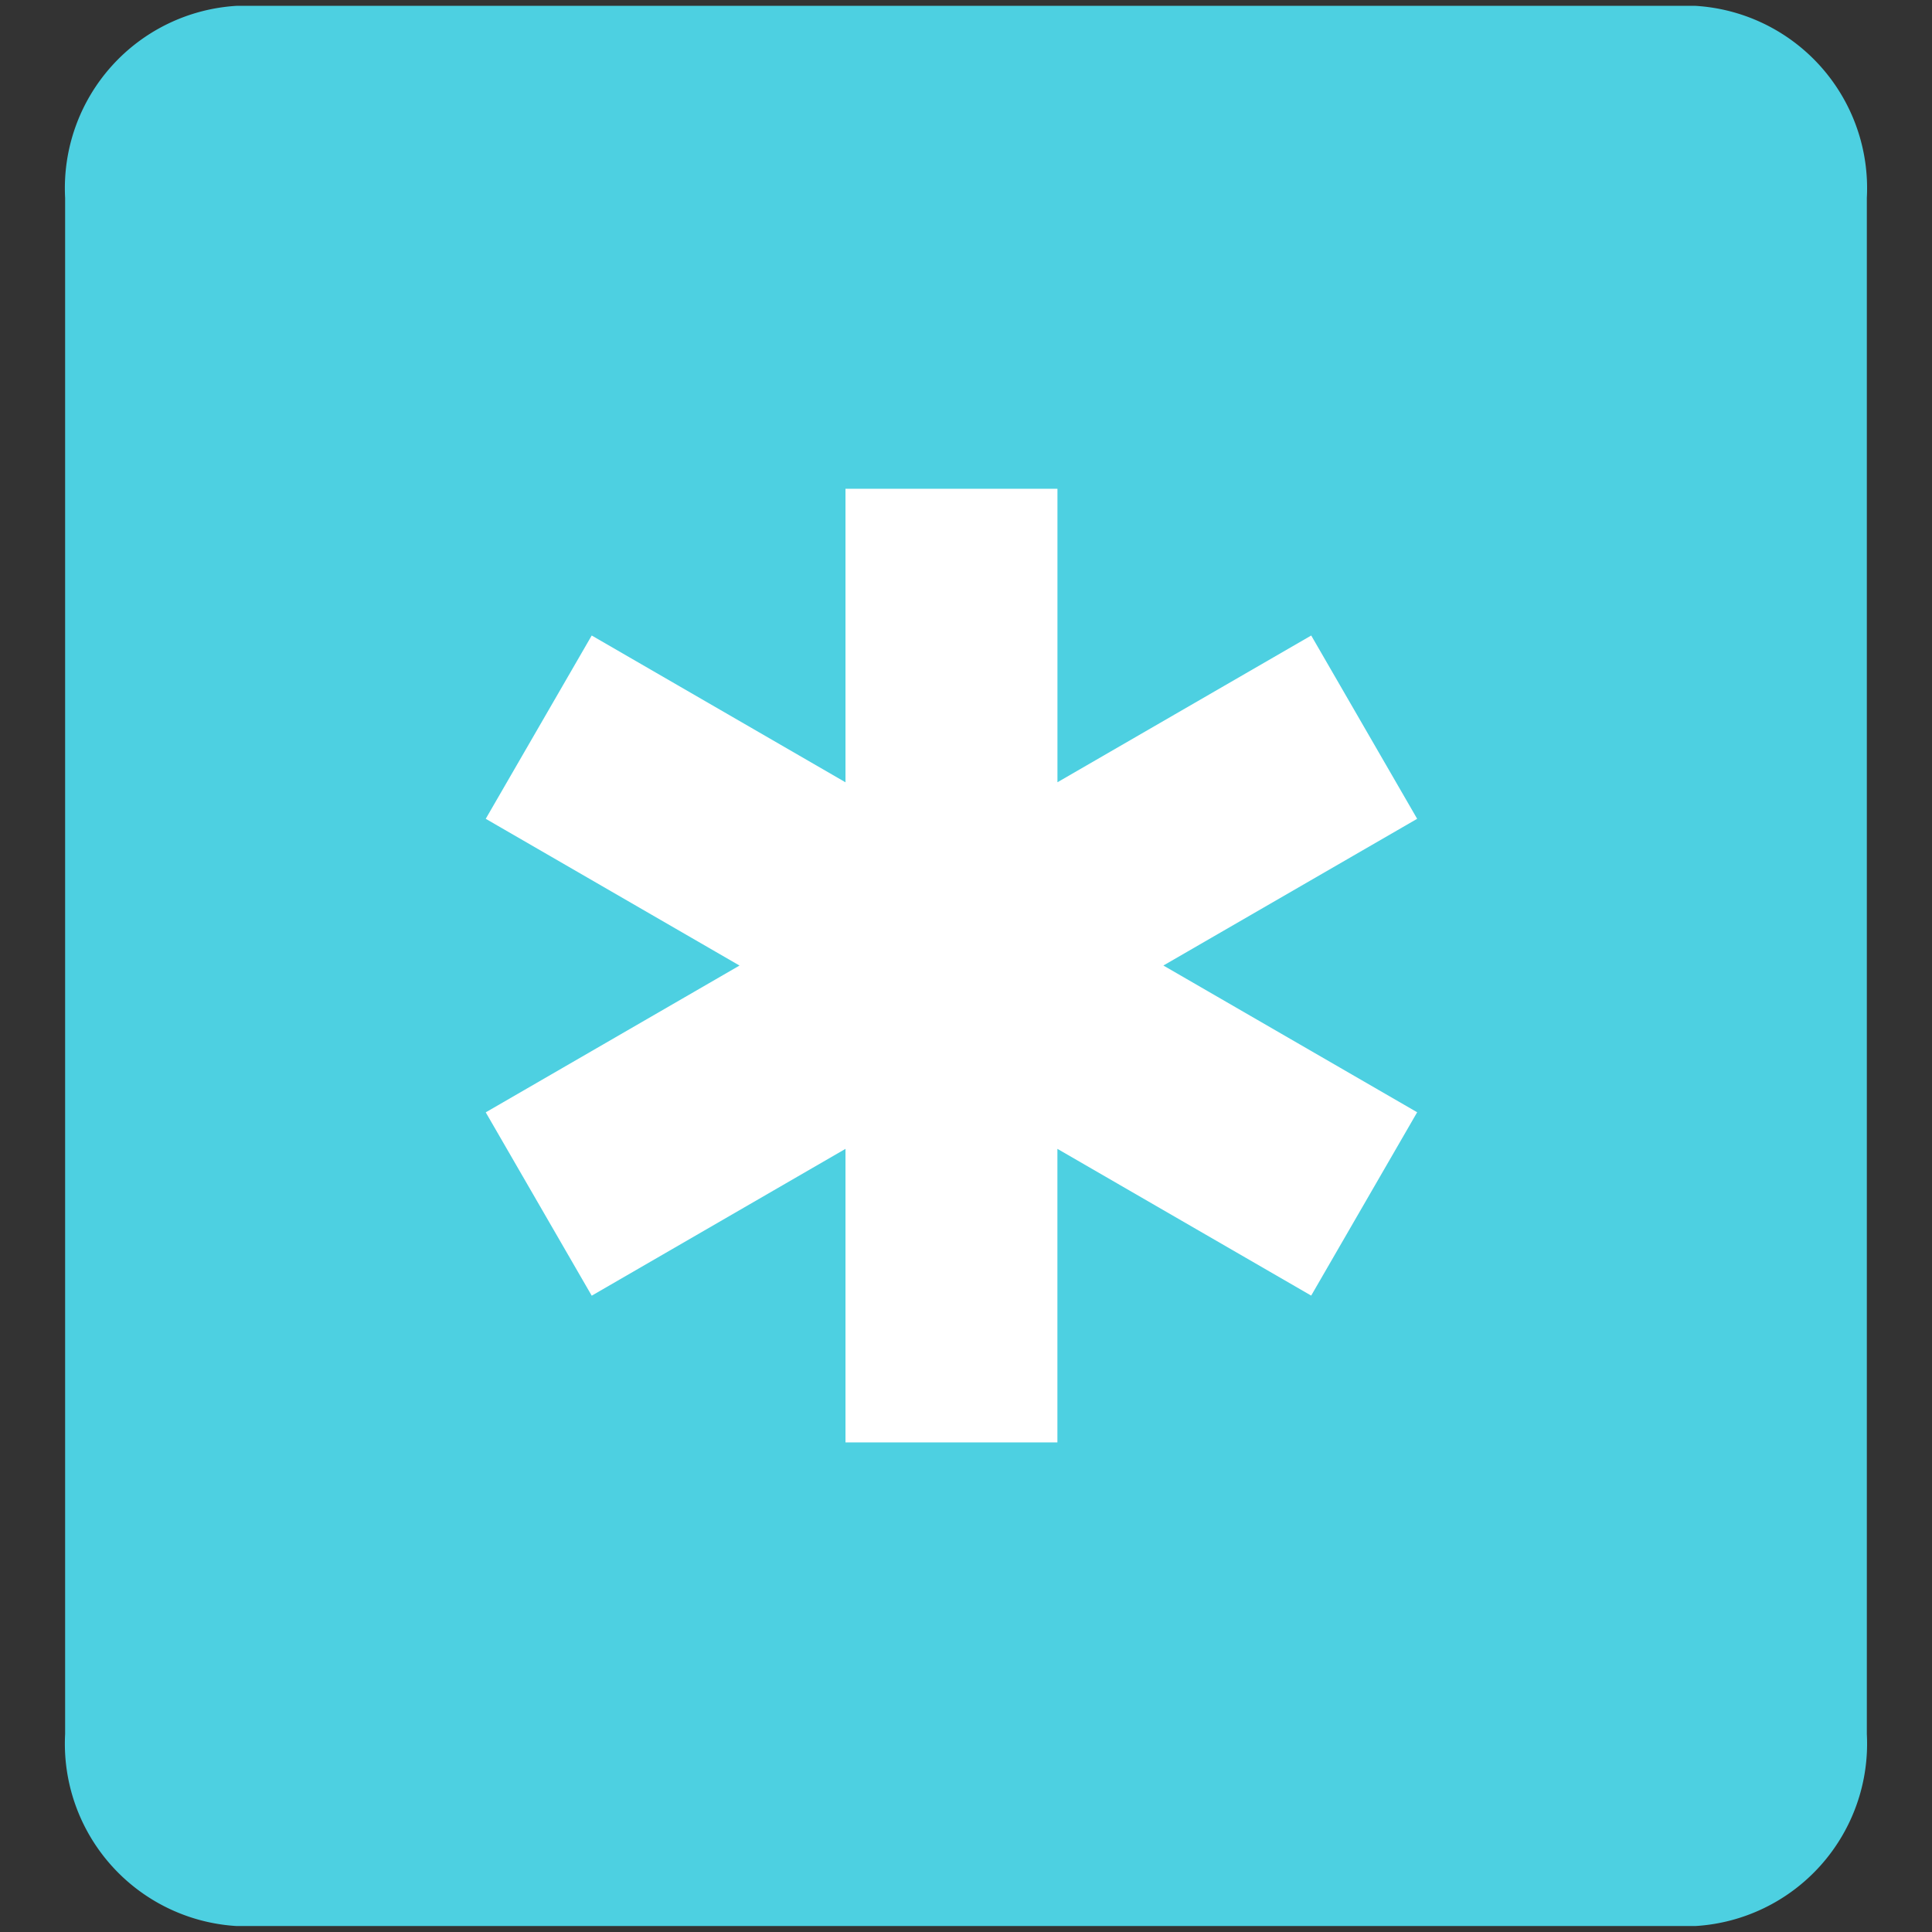 <svg xmlns="http://www.w3.org/2000/svg" width="48" height="48" viewBox="0 0 48 48">
  <rect x="0" y="0" width="48" height="48" fill="#333333" stroke="none"/>
  <g id="Grupo_2138" data-name="Grupo 2138" transform="translate(763.492 16795.844)">
    <g id="Grupo_2063" data-name="Grupo 2063" transform="translate(887.23 350.619)">
      <g id="Grupo_2023" data-name="Grupo 2023" transform="translate(6020.007 402.587)">
        <g id="Grupo_1969" data-name="Grupo 1969" transform="translate(-7670.729 -17549.051)">
          <g id="Grupo_1371" data-name="Grupo 1371" transform="translate(1.618 0.146)">
            <path id="Caminho_221" data-name="Caminho 221" d="M4.263,0H40.5a4.538,4.538,0,0,1,4.263,4.771V42.937A4.538,4.538,0,0,1,40.5,47.707H4.263A4.538,4.538,0,0,1,0,42.937V4.771A4.538,4.538,0,0,1,4.263,0Z" transform="translate(0 0)" fill="#4dd0e1"/>
          </g>
          <g id="water_drop_black_24dp" transform="translate(0 0)">
            <rect id="Retângulo_45" data-name="Retângulo 45" width="48" height="48" transform="translate(0 0)" fill="none"/>
          </g>
        </g>
      </g>
      <g id="lightbulb_black_24dp" transform="translate(-1642.182 -17137.926)">
        <path id="Caminho_25" data-name="Caminho 25" d="M0,0H30.919V30.919H0Z" fill="none"/>
      </g>
    </g>
    <g id="emergency_black_24dp" transform="translate(-755.791 -16787.791)">
      <rect id="Retângulo_55" data-name="Retângulo 55" width="31" height="31" transform="translate(0.791 0.791)" fill="none"/>
      <path id="Caminho_33" data-name="Caminho 33" d="M26.351,11.2,23.719,6.646l-6.305,3.646V3H12.148v7.293L5.843,6.646,3.21,11.2l6.305,3.646L3.21,18.493l2.633,4.555L12.148,19.4v7.293h5.265V19.4l6.305,3.646,2.633-4.555-6.305-3.646Z" transform="translate(1.157 1.09)" fill="#fff"/>
    </g>
  </g>
</svg>
